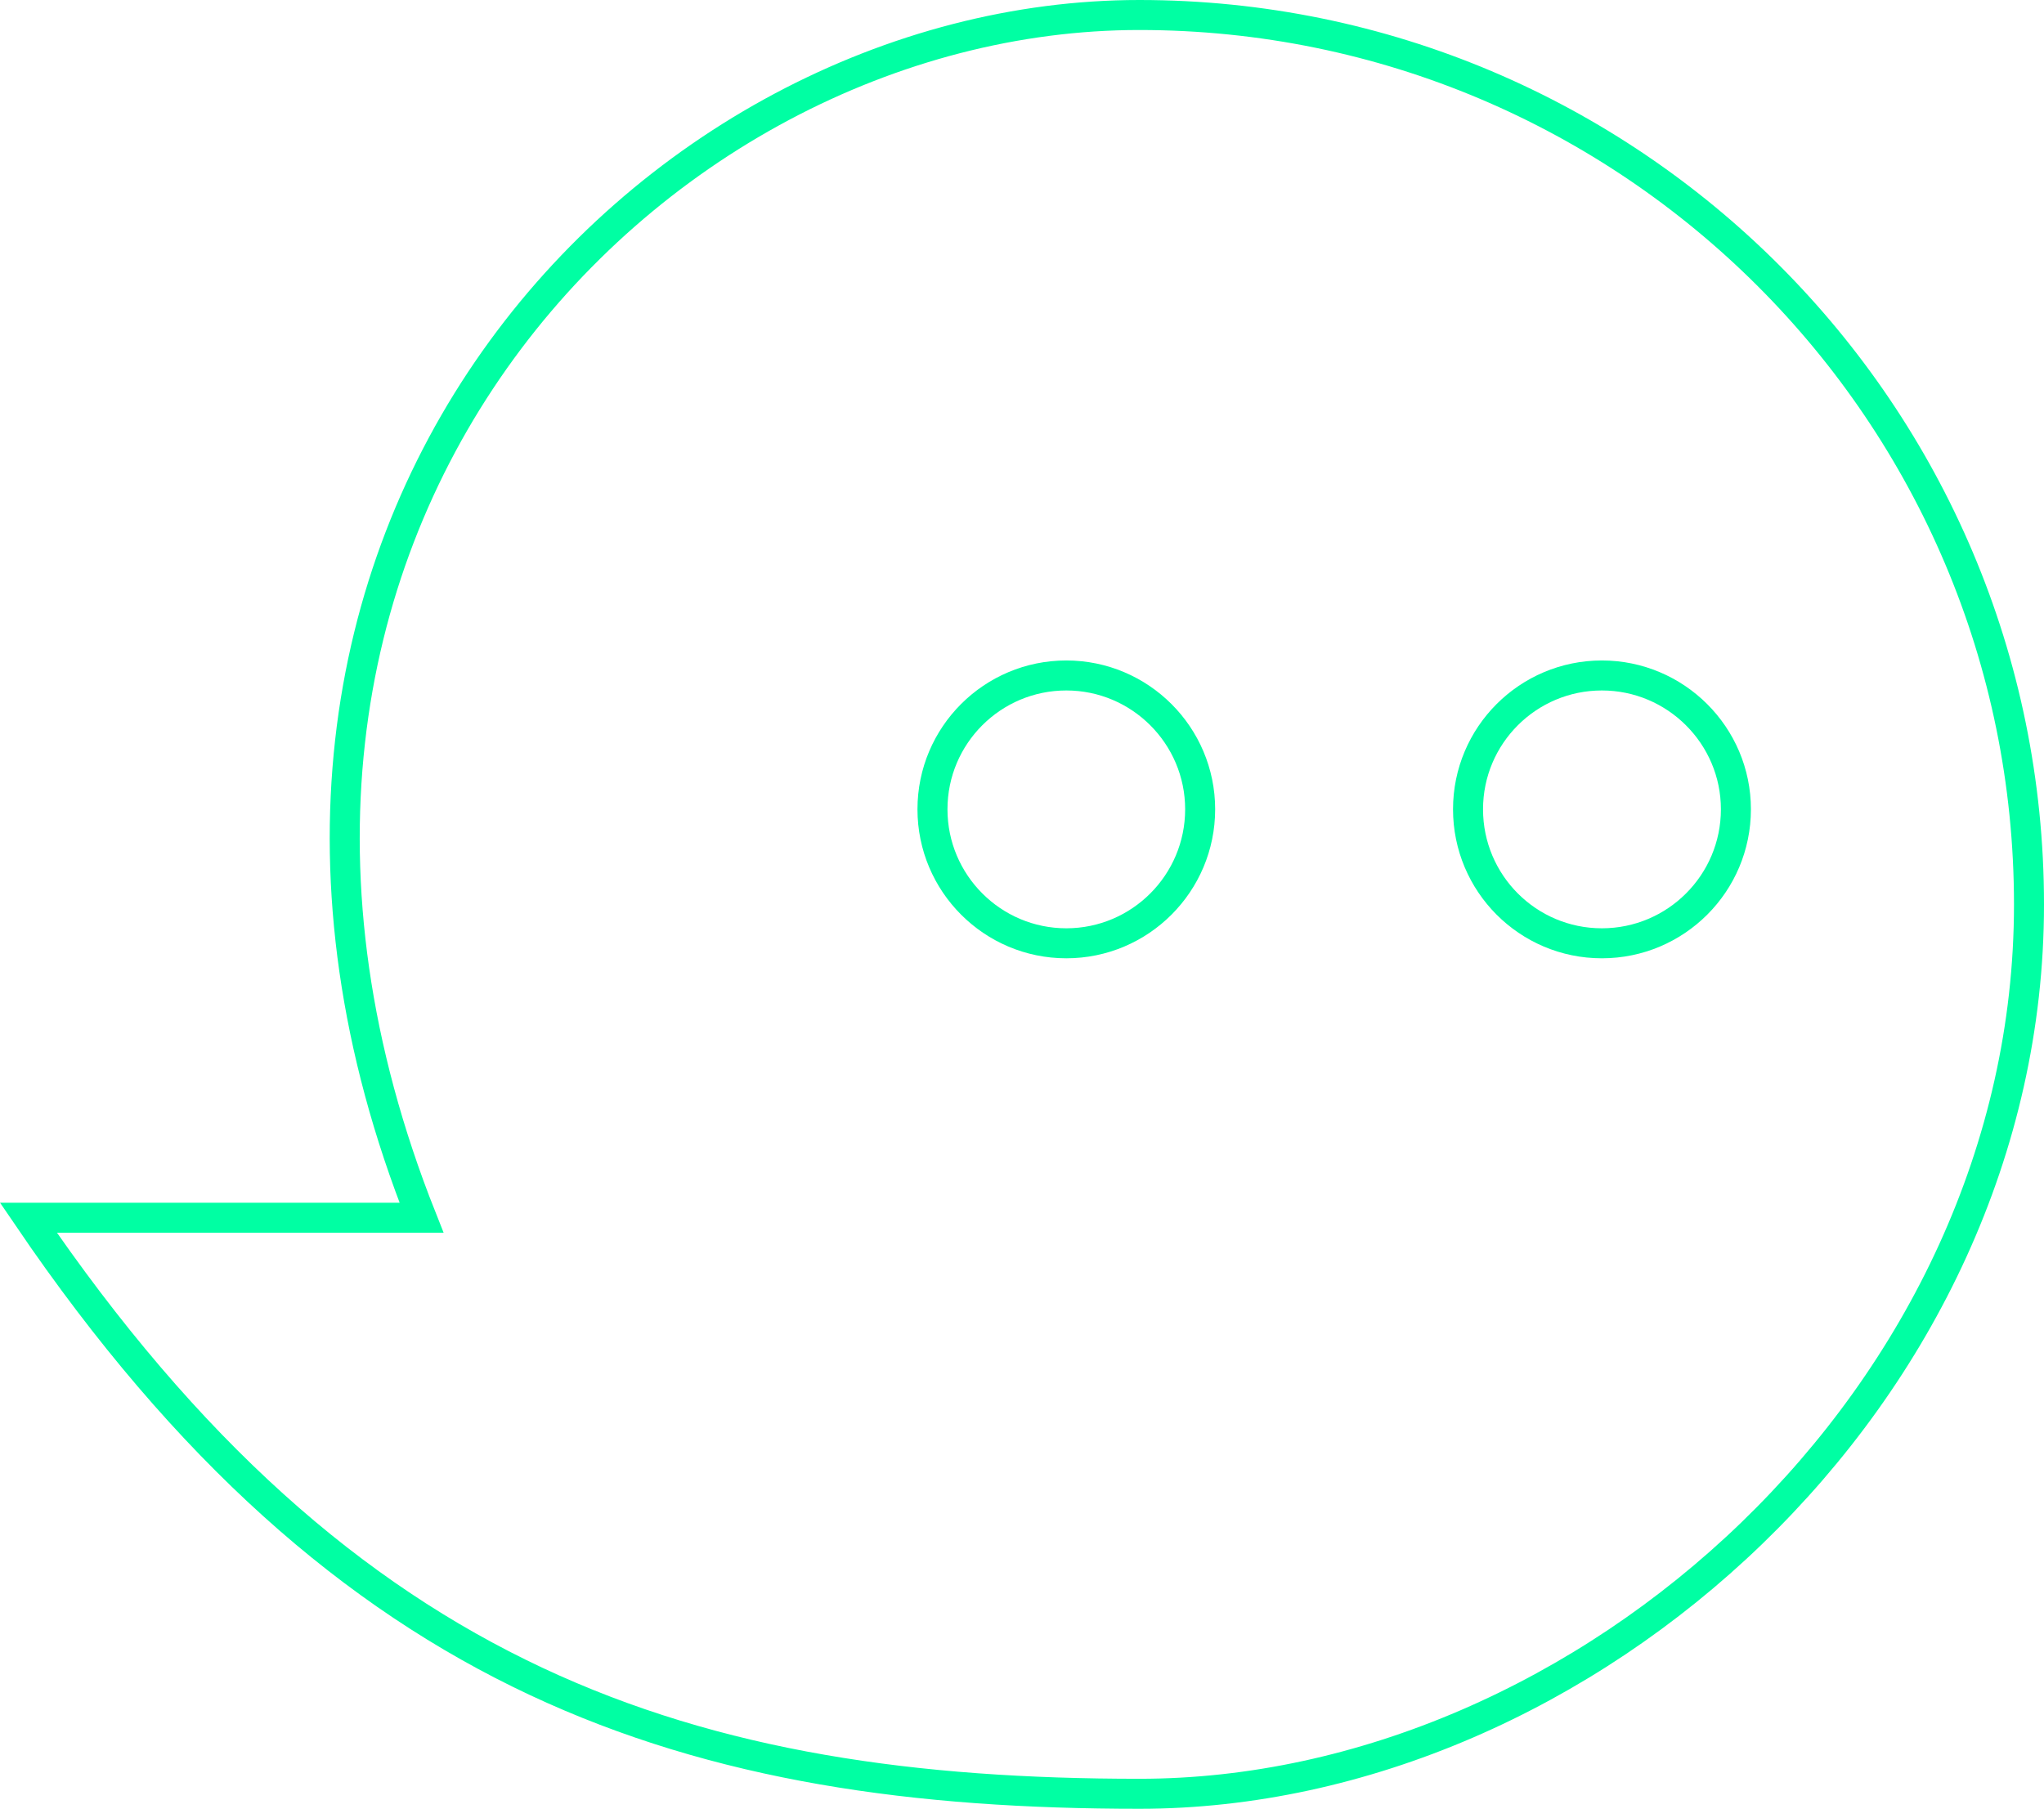 <?xml version="1.0" encoding="UTF-8"?><svg id="Ebene_2" xmlns="http://www.w3.org/2000/svg" viewBox="0 0 102.17 90.43"><defs><style>.cls-1{fill:none;stroke:#00ffa3;stroke-miterlimit:10;stroke-width:1.5px;}</style></defs><g id="Ebene_1-2"><path class="cls-1" d="M21.07,60.88H1.42c15.91,23.4,33.22,28.8,55.54,28.8s44.46-19.91,44.46-44.46S81.51.75,56.95.75,7.5,26.72,21.07,60.88Z"/><path class="cls-1" d="M59.99,40.46c0,3.7-3,6.7-6.69,6.7s-6.69-3-6.69-6.7,3-6.69,6.69-6.69,6.69,3,6.69,6.69Z"/><path class="cls-1" d="M86.77,40.46c0,3.7-3,6.7-6.7,6.7s-6.69-3-6.69-6.7,3-6.69,6.69-6.69,6.7,3,6.7,6.69Z"/></g></svg>